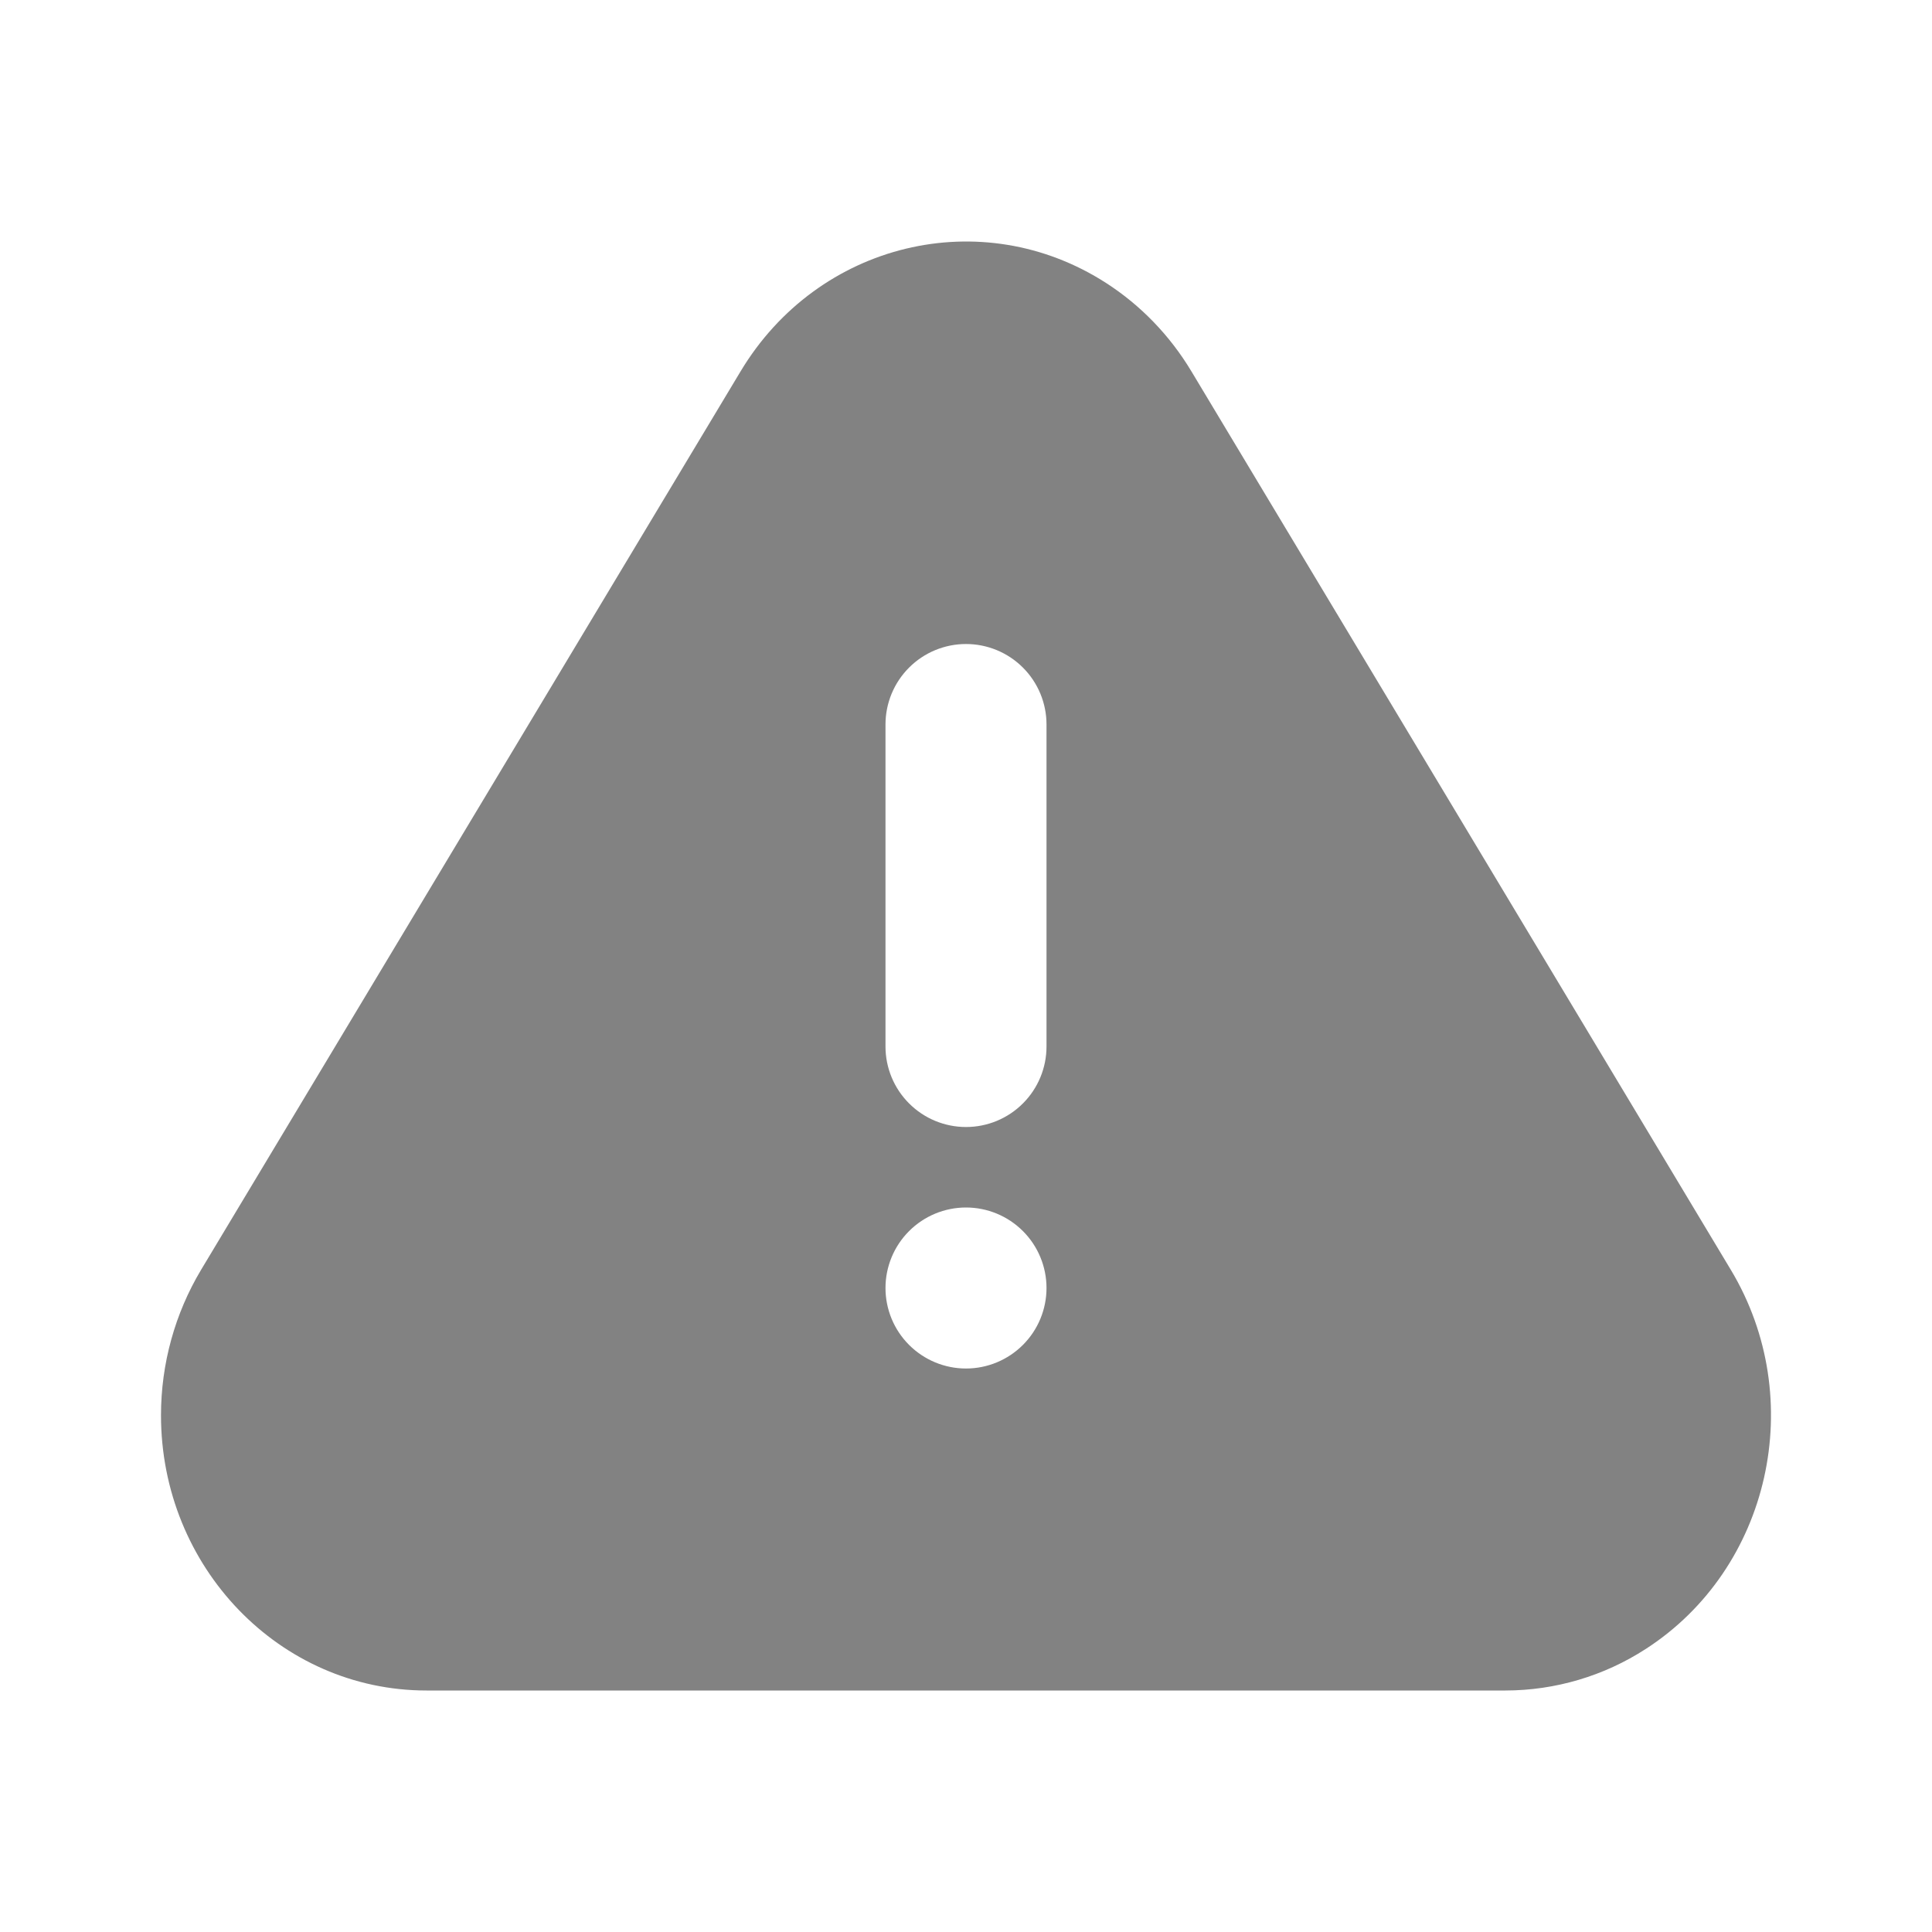 <svg width="100" height="100" viewBox="0 0 100 100" fill="none" xmlns="http://www.w3.org/2000/svg">
<path d="M61.667 19.221L89.587 65.725C93.6 72.404 91.629 81.192 85.183 85.35C83.02 86.751 80.498 87.498 77.921 87.5H22.075C14.487 87.5 8.333 81.125 8.333 73.254C8.333 70.592 9.054 67.988 10.408 65.725L38.333 19.221C42.342 12.542 50.817 10.496 57.262 14.654C59.046 15.804 60.554 17.367 61.667 19.221ZM50 70.834C51.105 70.834 52.165 70.394 52.946 69.613C53.728 68.832 54.167 67.772 54.167 66.667C54.167 65.562 53.728 64.502 52.946 63.721C52.165 62.939 51.105 62.5 50 62.5C48.895 62.5 47.835 62.939 47.054 63.721C46.272 64.502 45.833 65.562 45.833 66.667C45.833 67.772 46.272 68.832 47.054 69.613C47.835 70.394 48.895 70.834 50 70.834ZM50 33.334C48.895 33.334 47.835 33.773 47.054 34.554C46.272 35.335 45.833 36.395 45.833 37.5V54.167C45.833 55.272 46.272 56.332 47.054 57.113C47.835 57.895 48.895 58.334 50 58.334C51.105 58.334 52.165 57.895 52.946 57.113C53.728 56.332 54.167 55.272 54.167 54.167V37.5C54.167 36.395 53.728 35.335 52.946 34.554C52.165 33.773 51.105 33.334 50 33.334Z" fill="#828282"/>
</svg>
